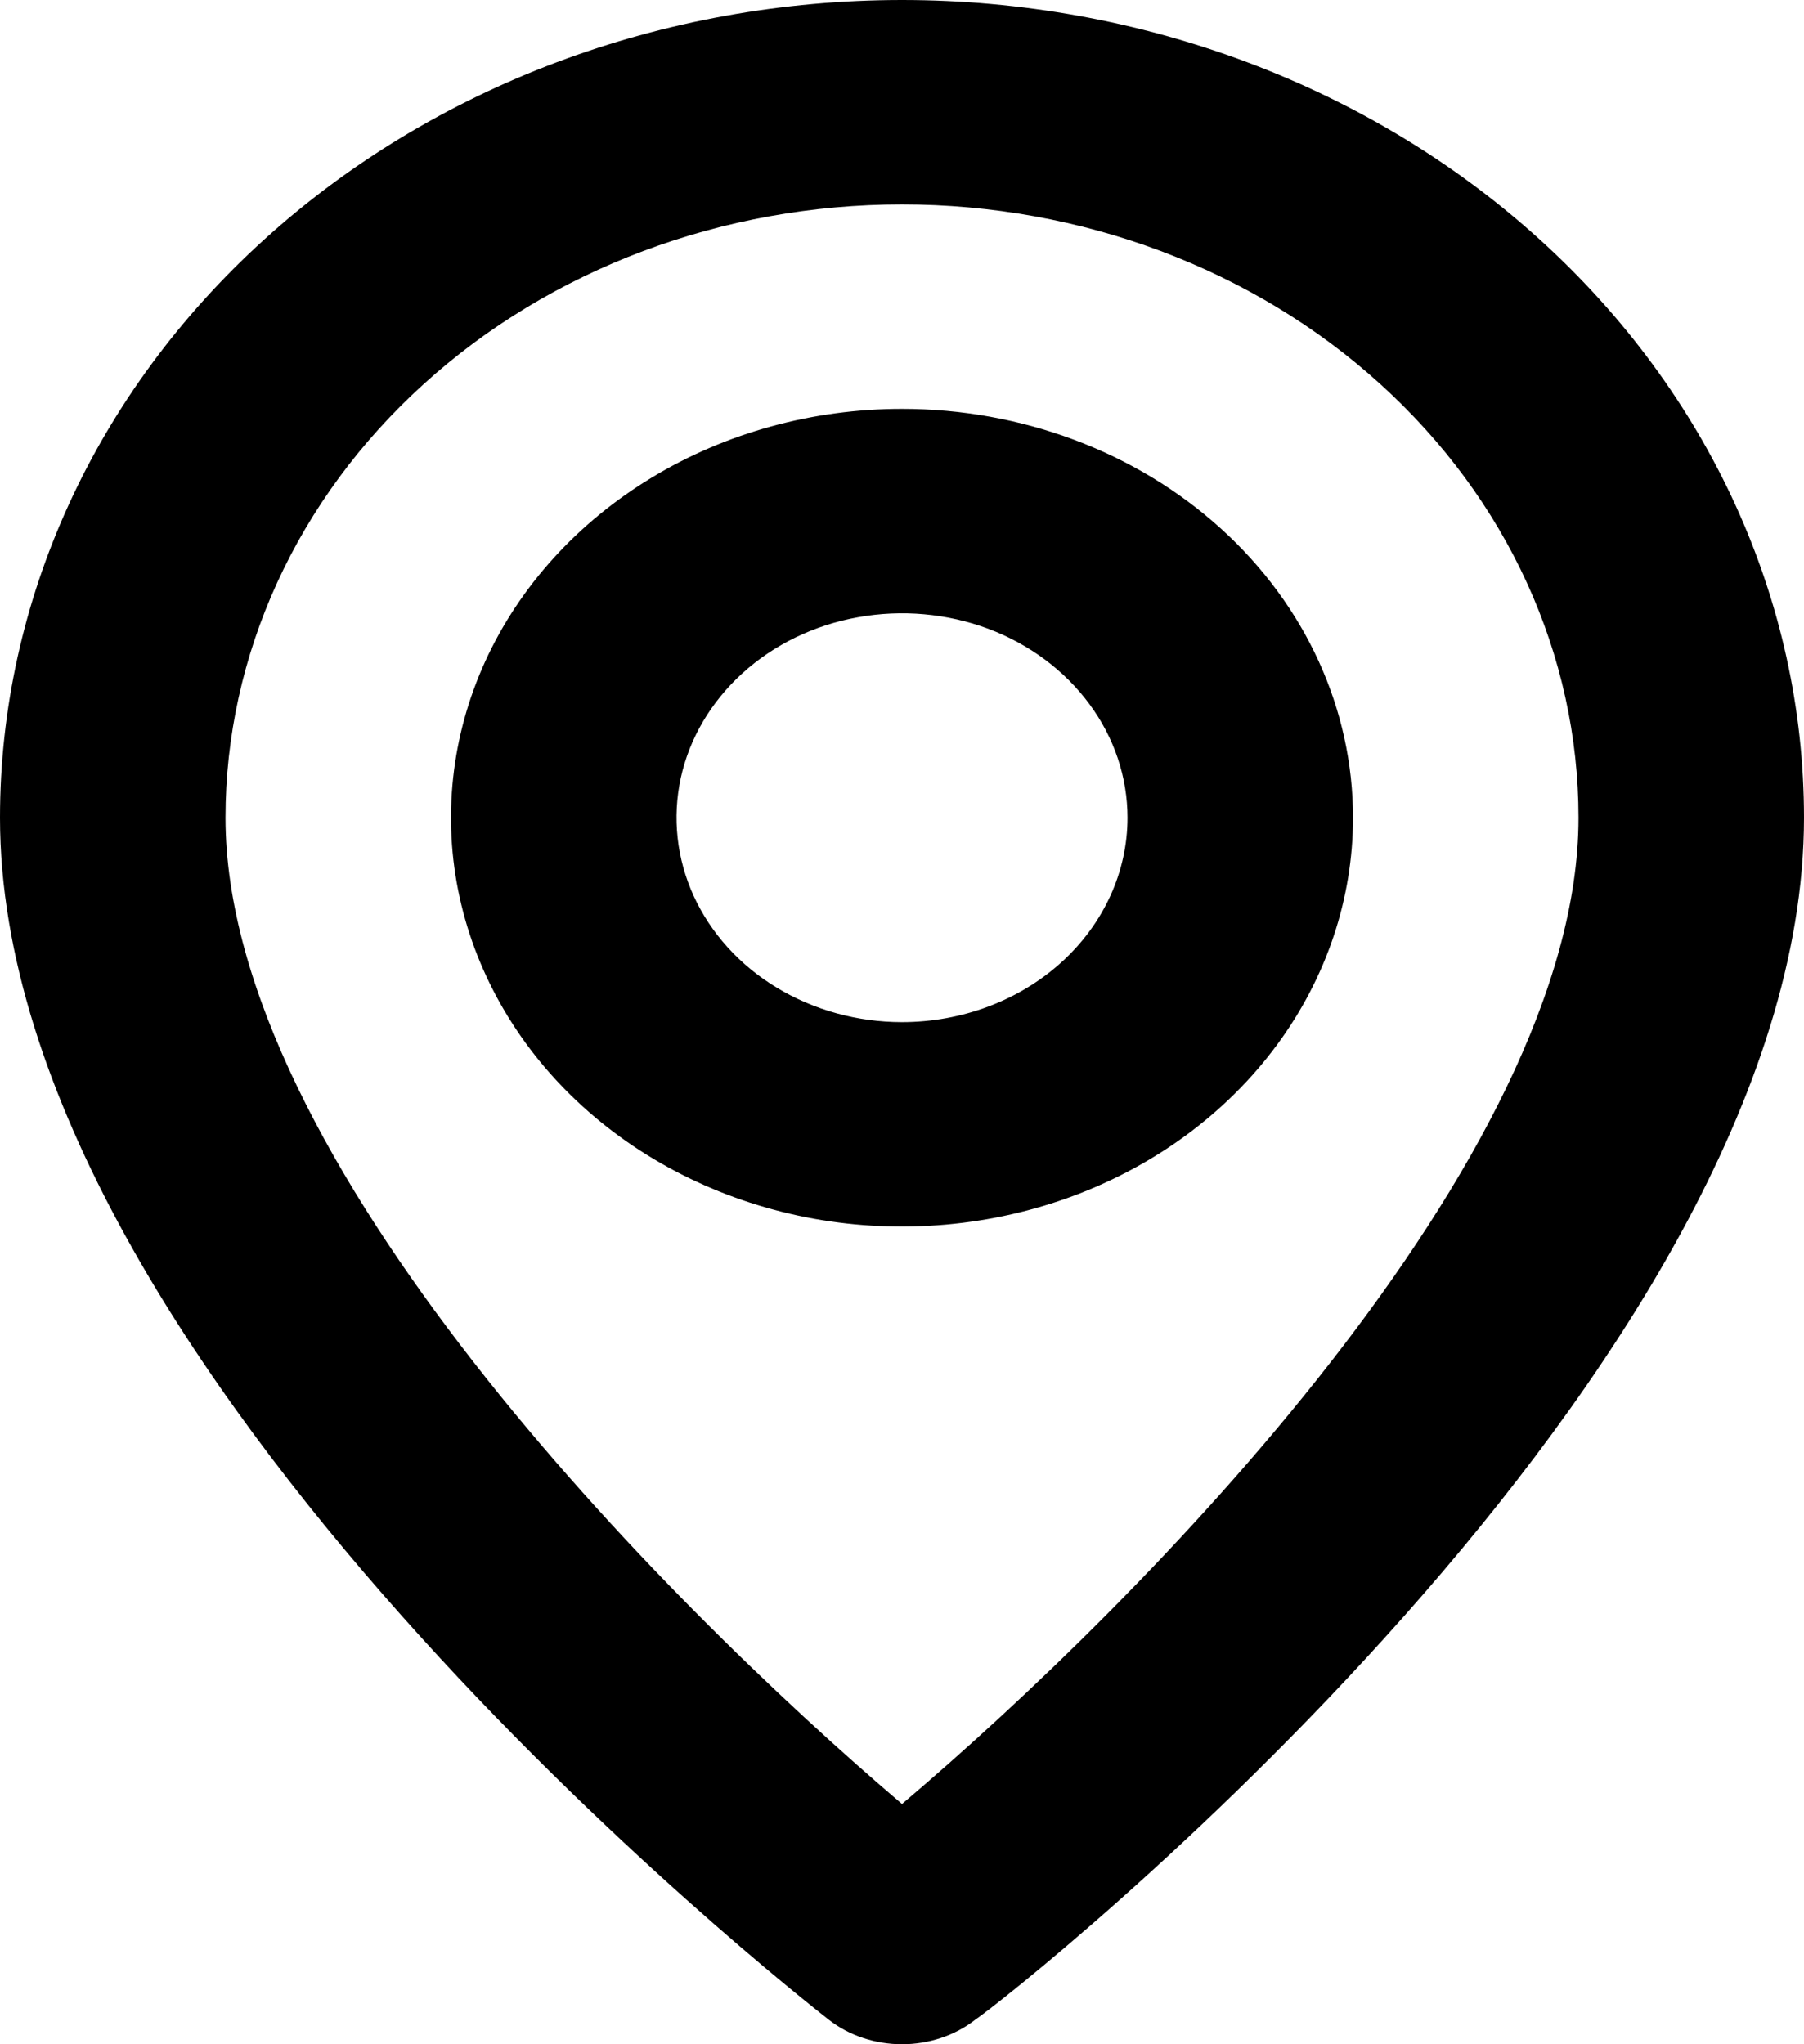 <svg width="15" height="17" viewBox="0 0 15 17" fill="none" xmlns="http://www.w3.org/2000/svg">
<path d="M7.5 0C5.511 0 3.603 0.716 2.197 1.992C0.79 3.267 0 4.997 0 6.8C0 11.39 6.609 16.575 6.891 16.796C7.06 16.928 7.277 17 7.5 17C7.723 17 7.94 16.928 8.109 16.796C8.438 16.575 15 11.39 15 6.8C15 4.997 14.21 3.267 12.803 1.992C11.397 0.716 9.489 0 7.5 0ZM7.5 15.002C5.503 13.303 1.875 9.639 1.875 6.8C1.875 5.447 2.468 4.15 3.523 3.194C4.577 2.237 6.008 1.7 7.5 1.7C8.992 1.7 10.423 2.237 11.477 3.194C12.532 4.15 13.125 5.447 13.125 6.8C13.125 9.639 9.497 13.311 7.5 15.002ZM7.5 3.4C6.758 3.4 6.033 3.599 5.417 3.973C4.8 4.347 4.319 4.878 4.035 5.499C3.752 6.12 3.677 6.804 3.822 7.463C3.967 8.123 4.324 8.729 4.848 9.204C5.373 9.68 6.041 10.003 6.768 10.135C7.496 10.266 8.25 10.198 8.935 9.941C9.62 9.684 10.206 9.248 10.618 8.689C11.03 8.13 11.25 7.472 11.25 6.8C11.25 5.898 10.855 5.033 10.152 4.396C9.448 3.758 8.495 3.4 7.5 3.4ZM7.5 8.5C7.129 8.5 6.767 8.4 6.458 8.213C6.15 8.027 5.91 7.761 5.768 7.451C5.626 7.14 5.589 6.798 5.661 6.468C5.733 6.139 5.912 5.836 6.174 5.598C6.436 5.36 6.77 5.198 7.134 5.133C7.498 5.067 7.875 5.101 8.218 5.229C8.56 5.358 8.853 5.576 9.059 5.856C9.265 6.135 9.375 6.464 9.375 6.8C9.375 7.251 9.177 7.683 8.826 8.002C8.474 8.321 7.997 8.5 7.5 8.5Z" fill="black"/>
</svg>
